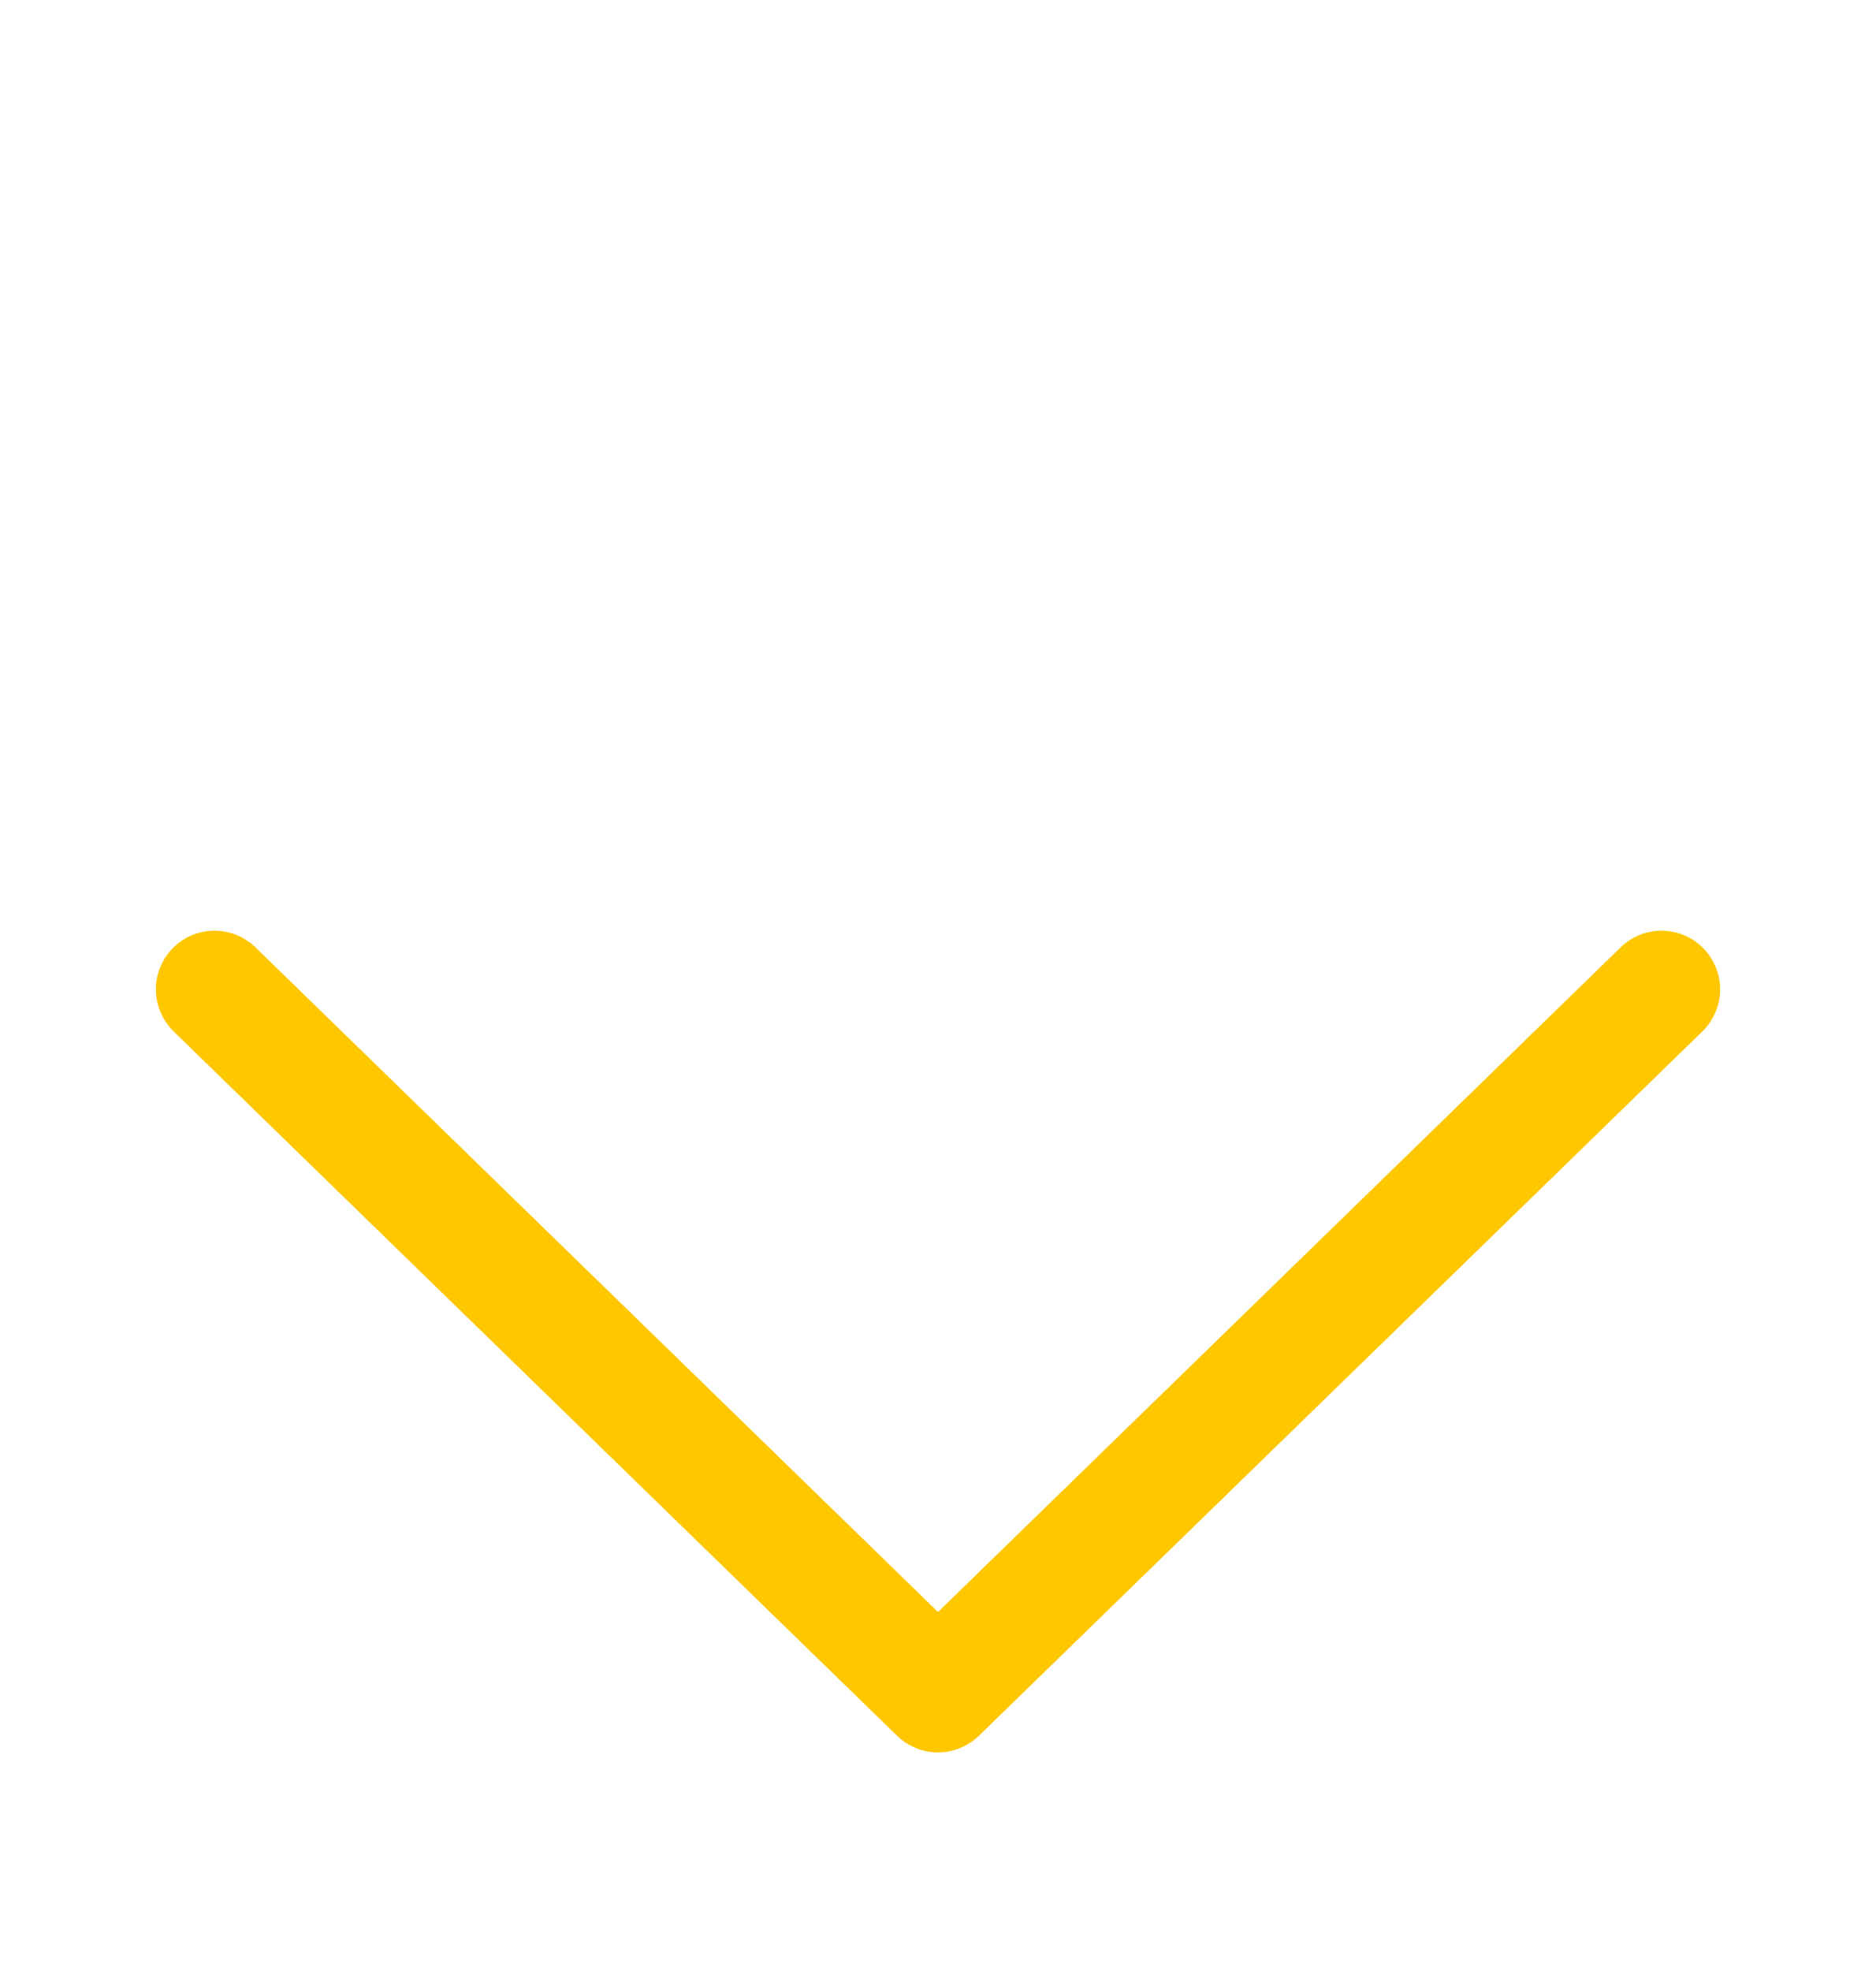 <svg width="20" height="21" viewBox="0 0 20 21" fill="none" xmlns="http://www.w3.org/2000/svg">
<g id="fluent:ios-arrow-24-regular">
<path id="Vector" d="M10 17.175L2.728 10.098C2.669 10.04 2.599 9.994 2.523 9.962C2.446 9.931 2.364 9.916 2.282 9.916C2.199 9.917 2.117 9.934 2.041 9.966C1.965 9.999 1.897 10.046 1.839 10.105C1.781 10.165 1.736 10.235 1.706 10.312C1.675 10.388 1.66 10.47 1.662 10.553C1.664 10.636 1.681 10.717 1.715 10.793C1.748 10.868 1.796 10.937 1.856 10.994L9.564 18.494C9.681 18.607 9.837 18.671 10 18.671C10.163 18.671 10.319 18.607 10.436 18.494L18.144 10.994C18.204 10.937 18.252 10.868 18.285 10.793C18.319 10.717 18.337 10.636 18.338 10.553C18.34 10.47 18.325 10.388 18.294 10.312C18.264 10.235 18.219 10.165 18.161 10.105C18.104 10.046 18.035 9.999 17.959 9.966C17.883 9.934 17.801 9.917 17.718 9.916C17.636 9.916 17.554 9.931 17.477 9.962C17.401 9.994 17.331 10.04 17.273 10.098L10 17.175Z" fill="#FFC700"/>
</g>
</svg>
